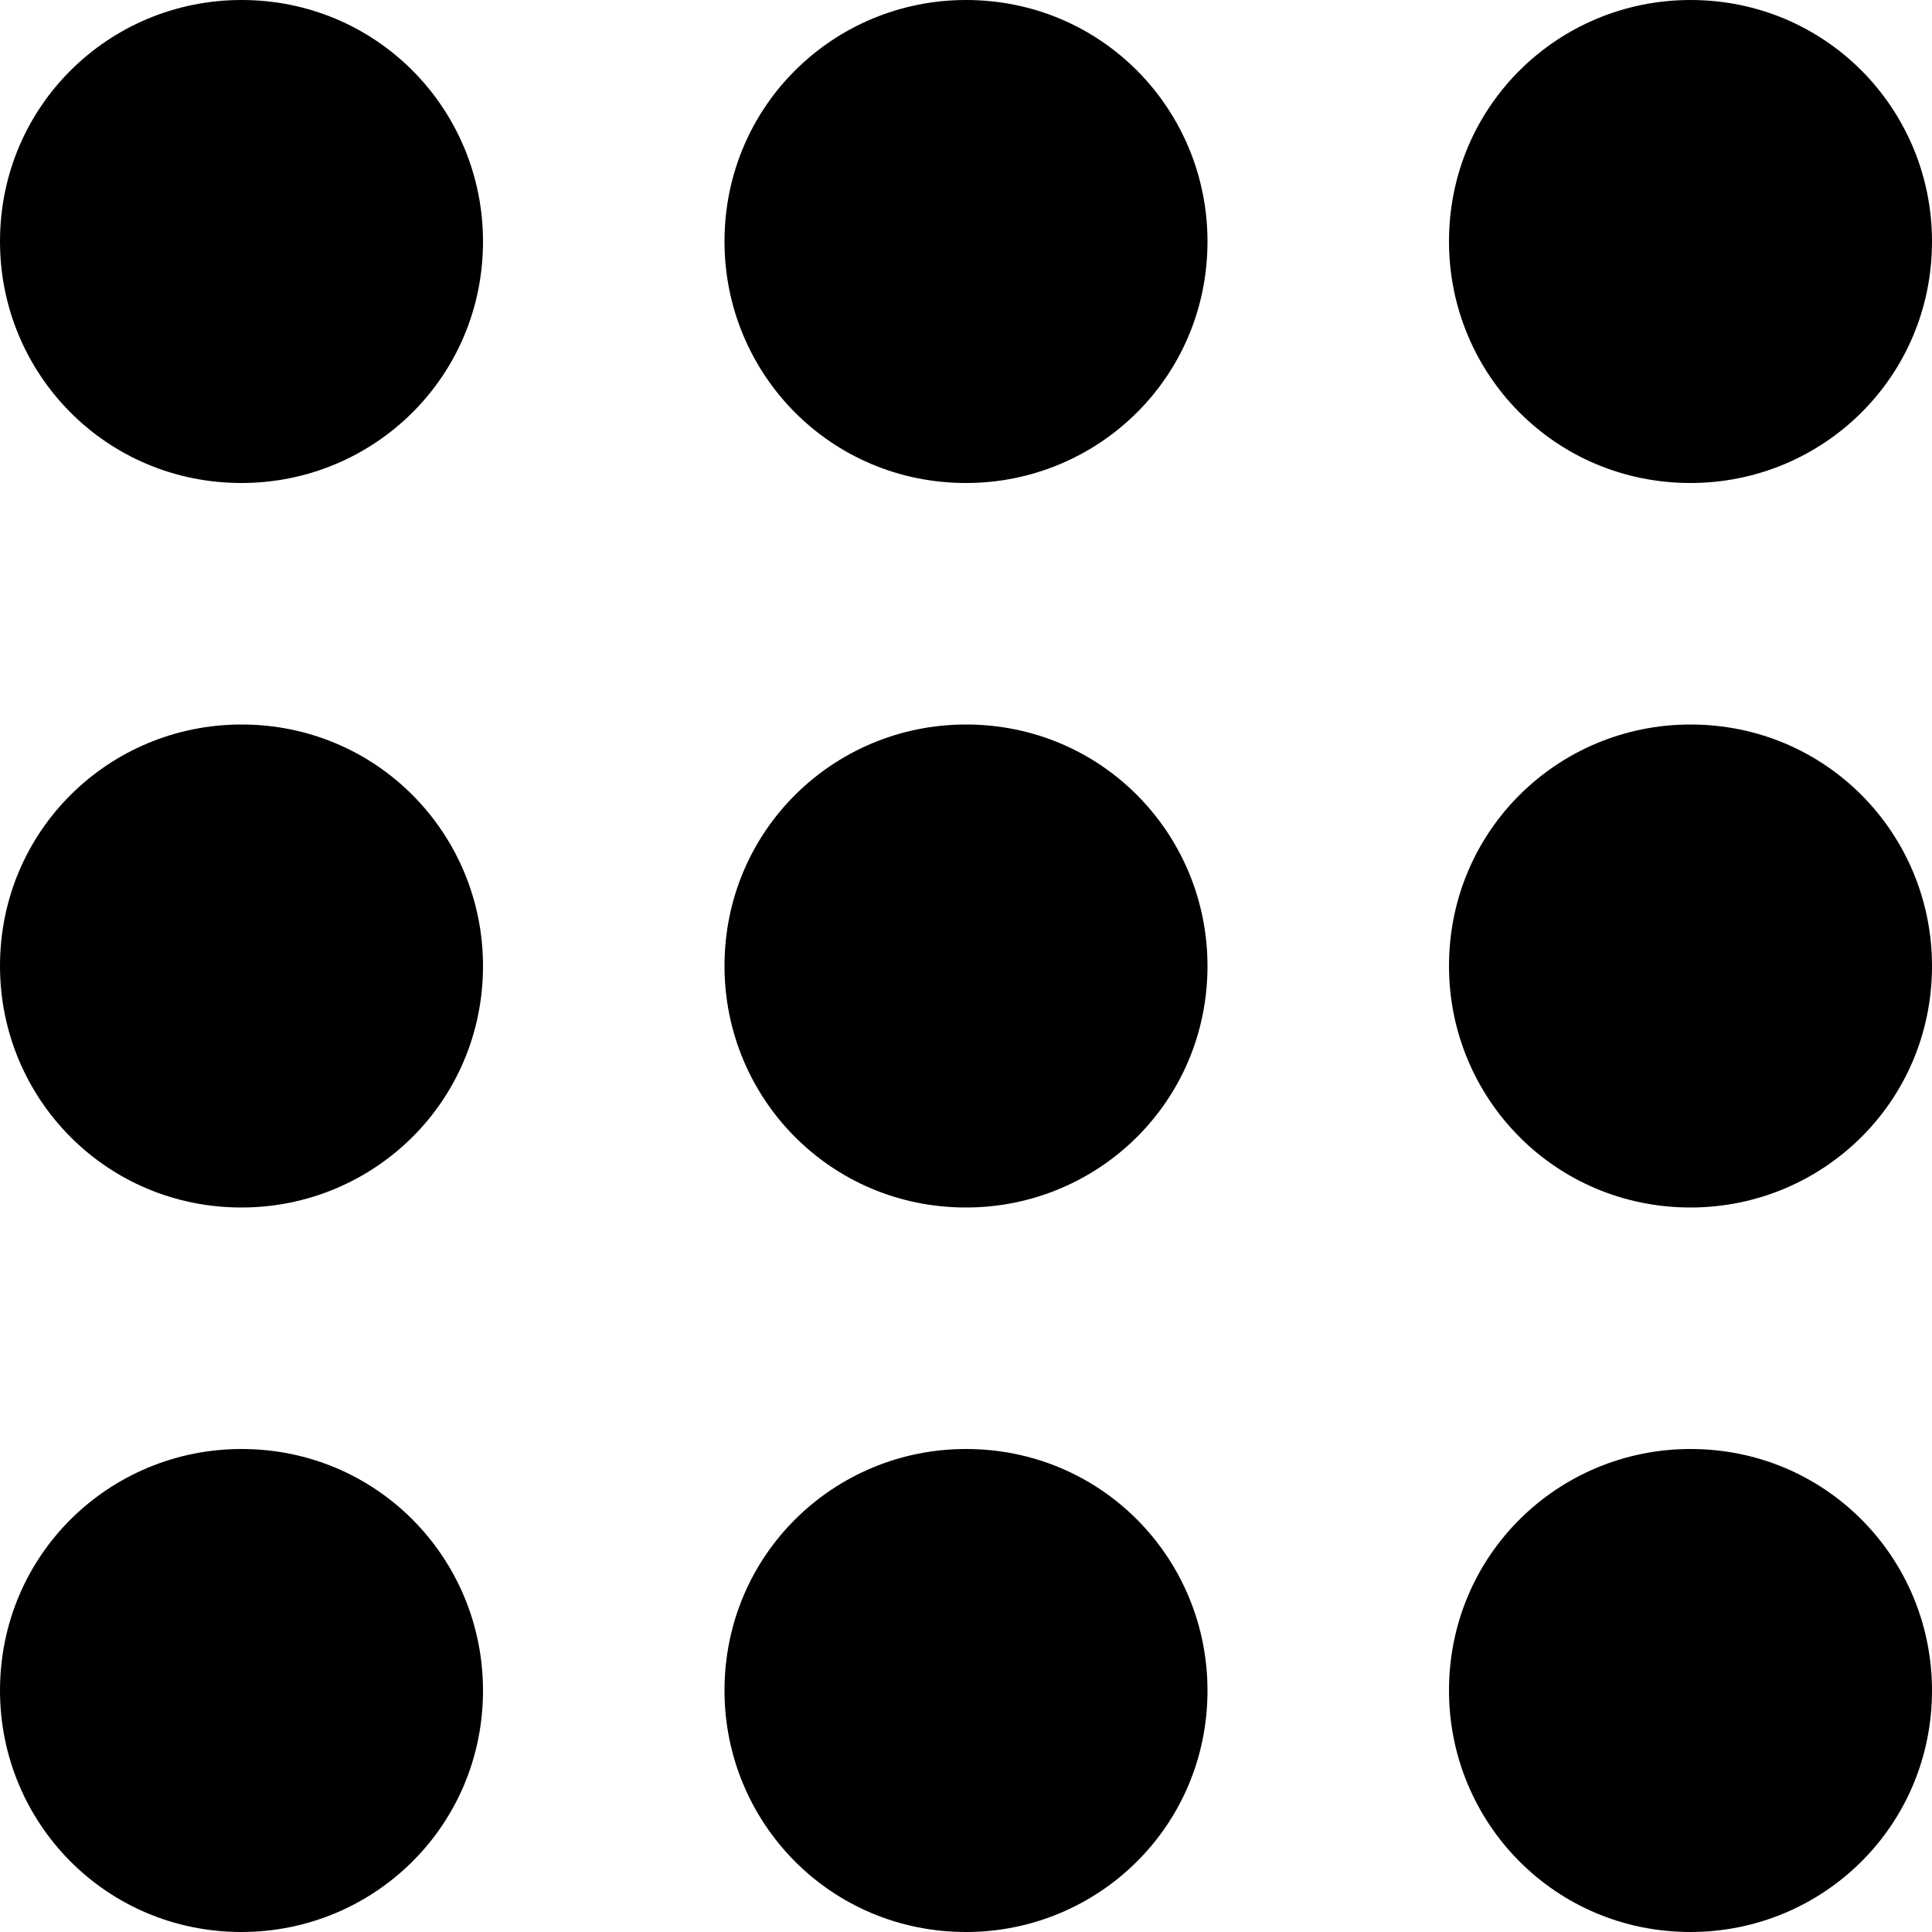 <svg viewBox="0 0 512 512" width="32" height="32">
  <path d="M0 448c0 35 28 64 64 64 35 0 64-28 64-64 0-35-28-64-64-64-35 0-64 28-64 64z m192 0c0 35 28 64 64 64 35 0 64-28 64-64 0-35-28-64-64-64-35 0-64 28-64 64z m192 0c0 35 28 64 64 64 35 0 64-28 64-64 0-35-28-64-64-64-35 0-64 28-64 64z m-384-192c0 35 28 64 64 64 35 0 64-28 64-64 0-35-28-64-64-64-35 0-64 28-64 64z m192 0c0 35 28 64 64 64 35 0 64-28 64-64 0-35-28-64-64-64-35 0-64 28-64 64z m192 0c0 35 28 64 64 64 35 0 64-28 64-64 0-35-28-64-64-64-35 0-64 28-64 64z m-384-192c0 35 28 64 64 64 35 0 64-28 64-64 0-35-28-64-64-64-35 0-64 28-64 64z m192 0c0 35 28 64 64 64 35 0 64-28 64-64 0-35-28-64-64-64-35 0-64 28-64 64z m192 0c0 35 28 64 64 64 35 0 64-28 64-64 0-35-28-64-64-64-35 0-64 28-64 64z"/>
</svg>